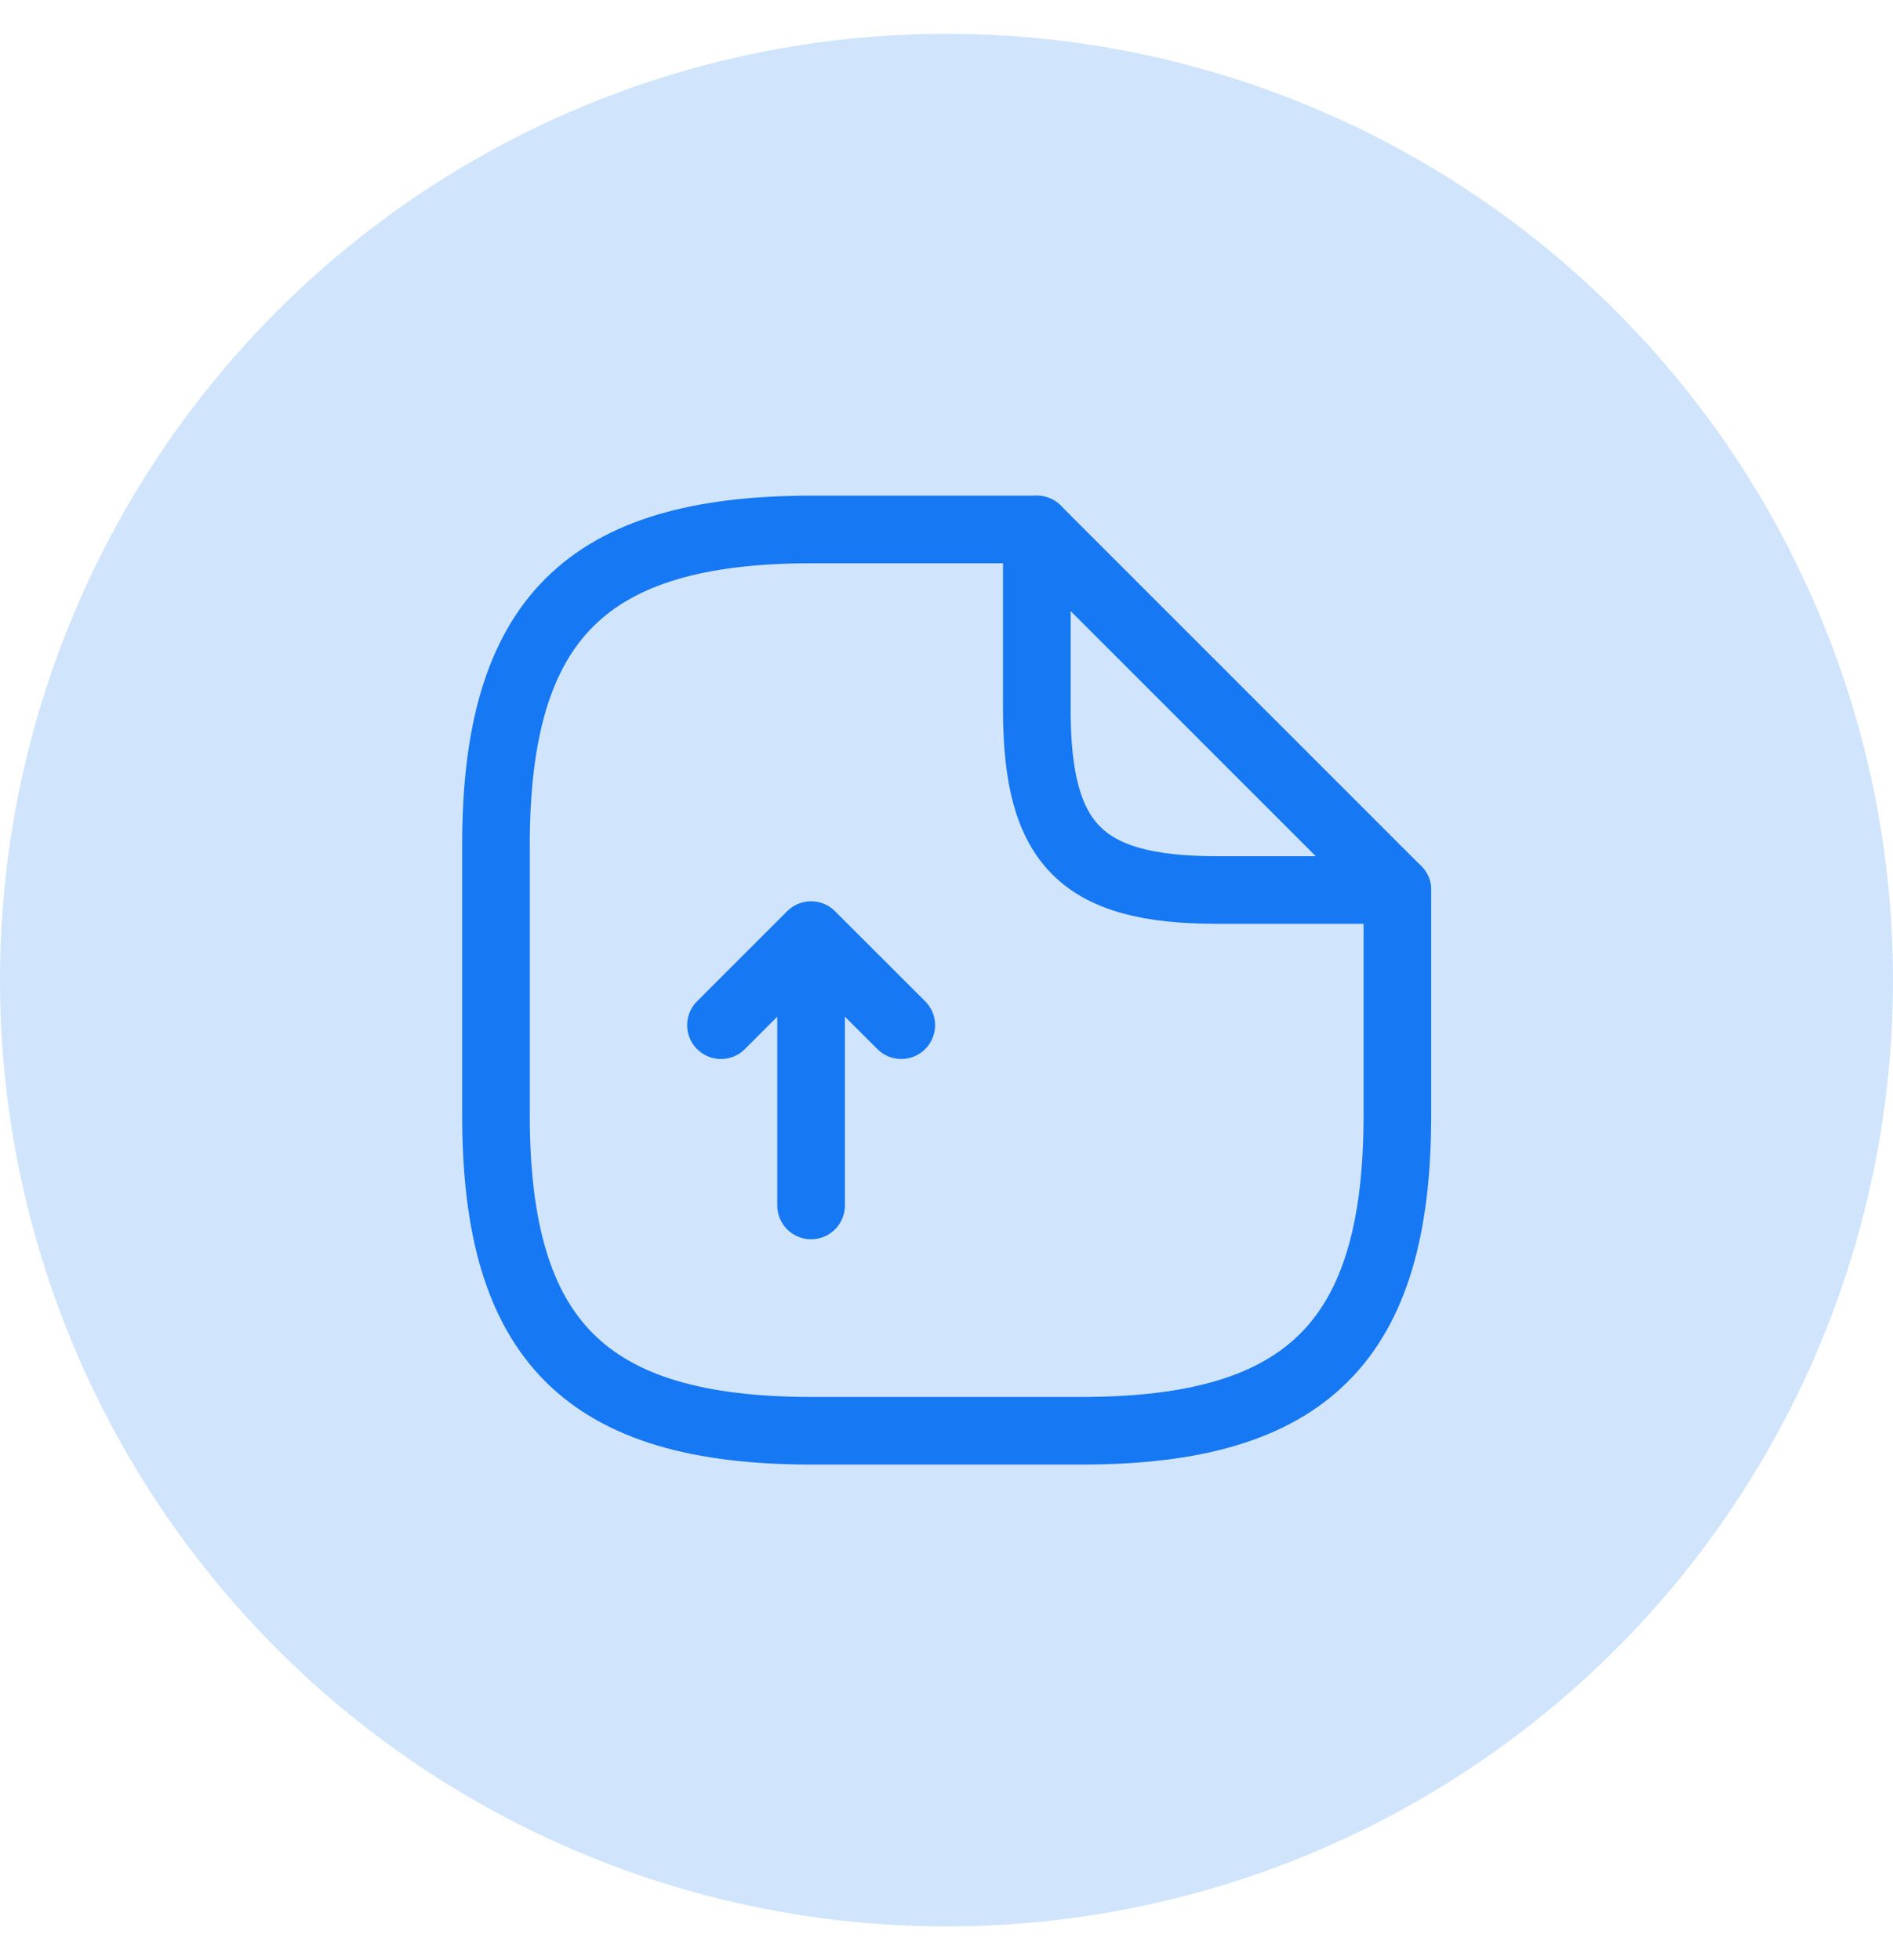 <svg width="28" height="29" viewBox="0 0 28 29" fill="none" xmlns="http://www.w3.org/2000/svg">
<circle opacity="0.2" cx="14" cy="14.5" r="14" fill="#1678F2"/>
<path d="M11.997 17.834V13.834M11.997 13.834L10.664 15.167M11.997 13.834L13.331 15.167" stroke="#1678F2" stroke-linecap="round" stroke-linejoin="round"/>
<path d="M20.669 13.167V16.5C20.669 19.834 19.336 21.167 16.003 21.167H12.003C8.669 21.167 7.336 19.834 7.336 16.5V12.5C7.336 9.167 8.669 7.833 12.003 7.833H15.336" stroke="#1678F2" stroke-linecap="round" stroke-linejoin="round"/>
<path d="M20.669 13.167H18.003C16.003 13.167 15.336 12.5 15.336 10.5V7.833L20.669 13.167Z" stroke="#1678F2" stroke-linecap="round" stroke-linejoin="round"/>
</svg>
